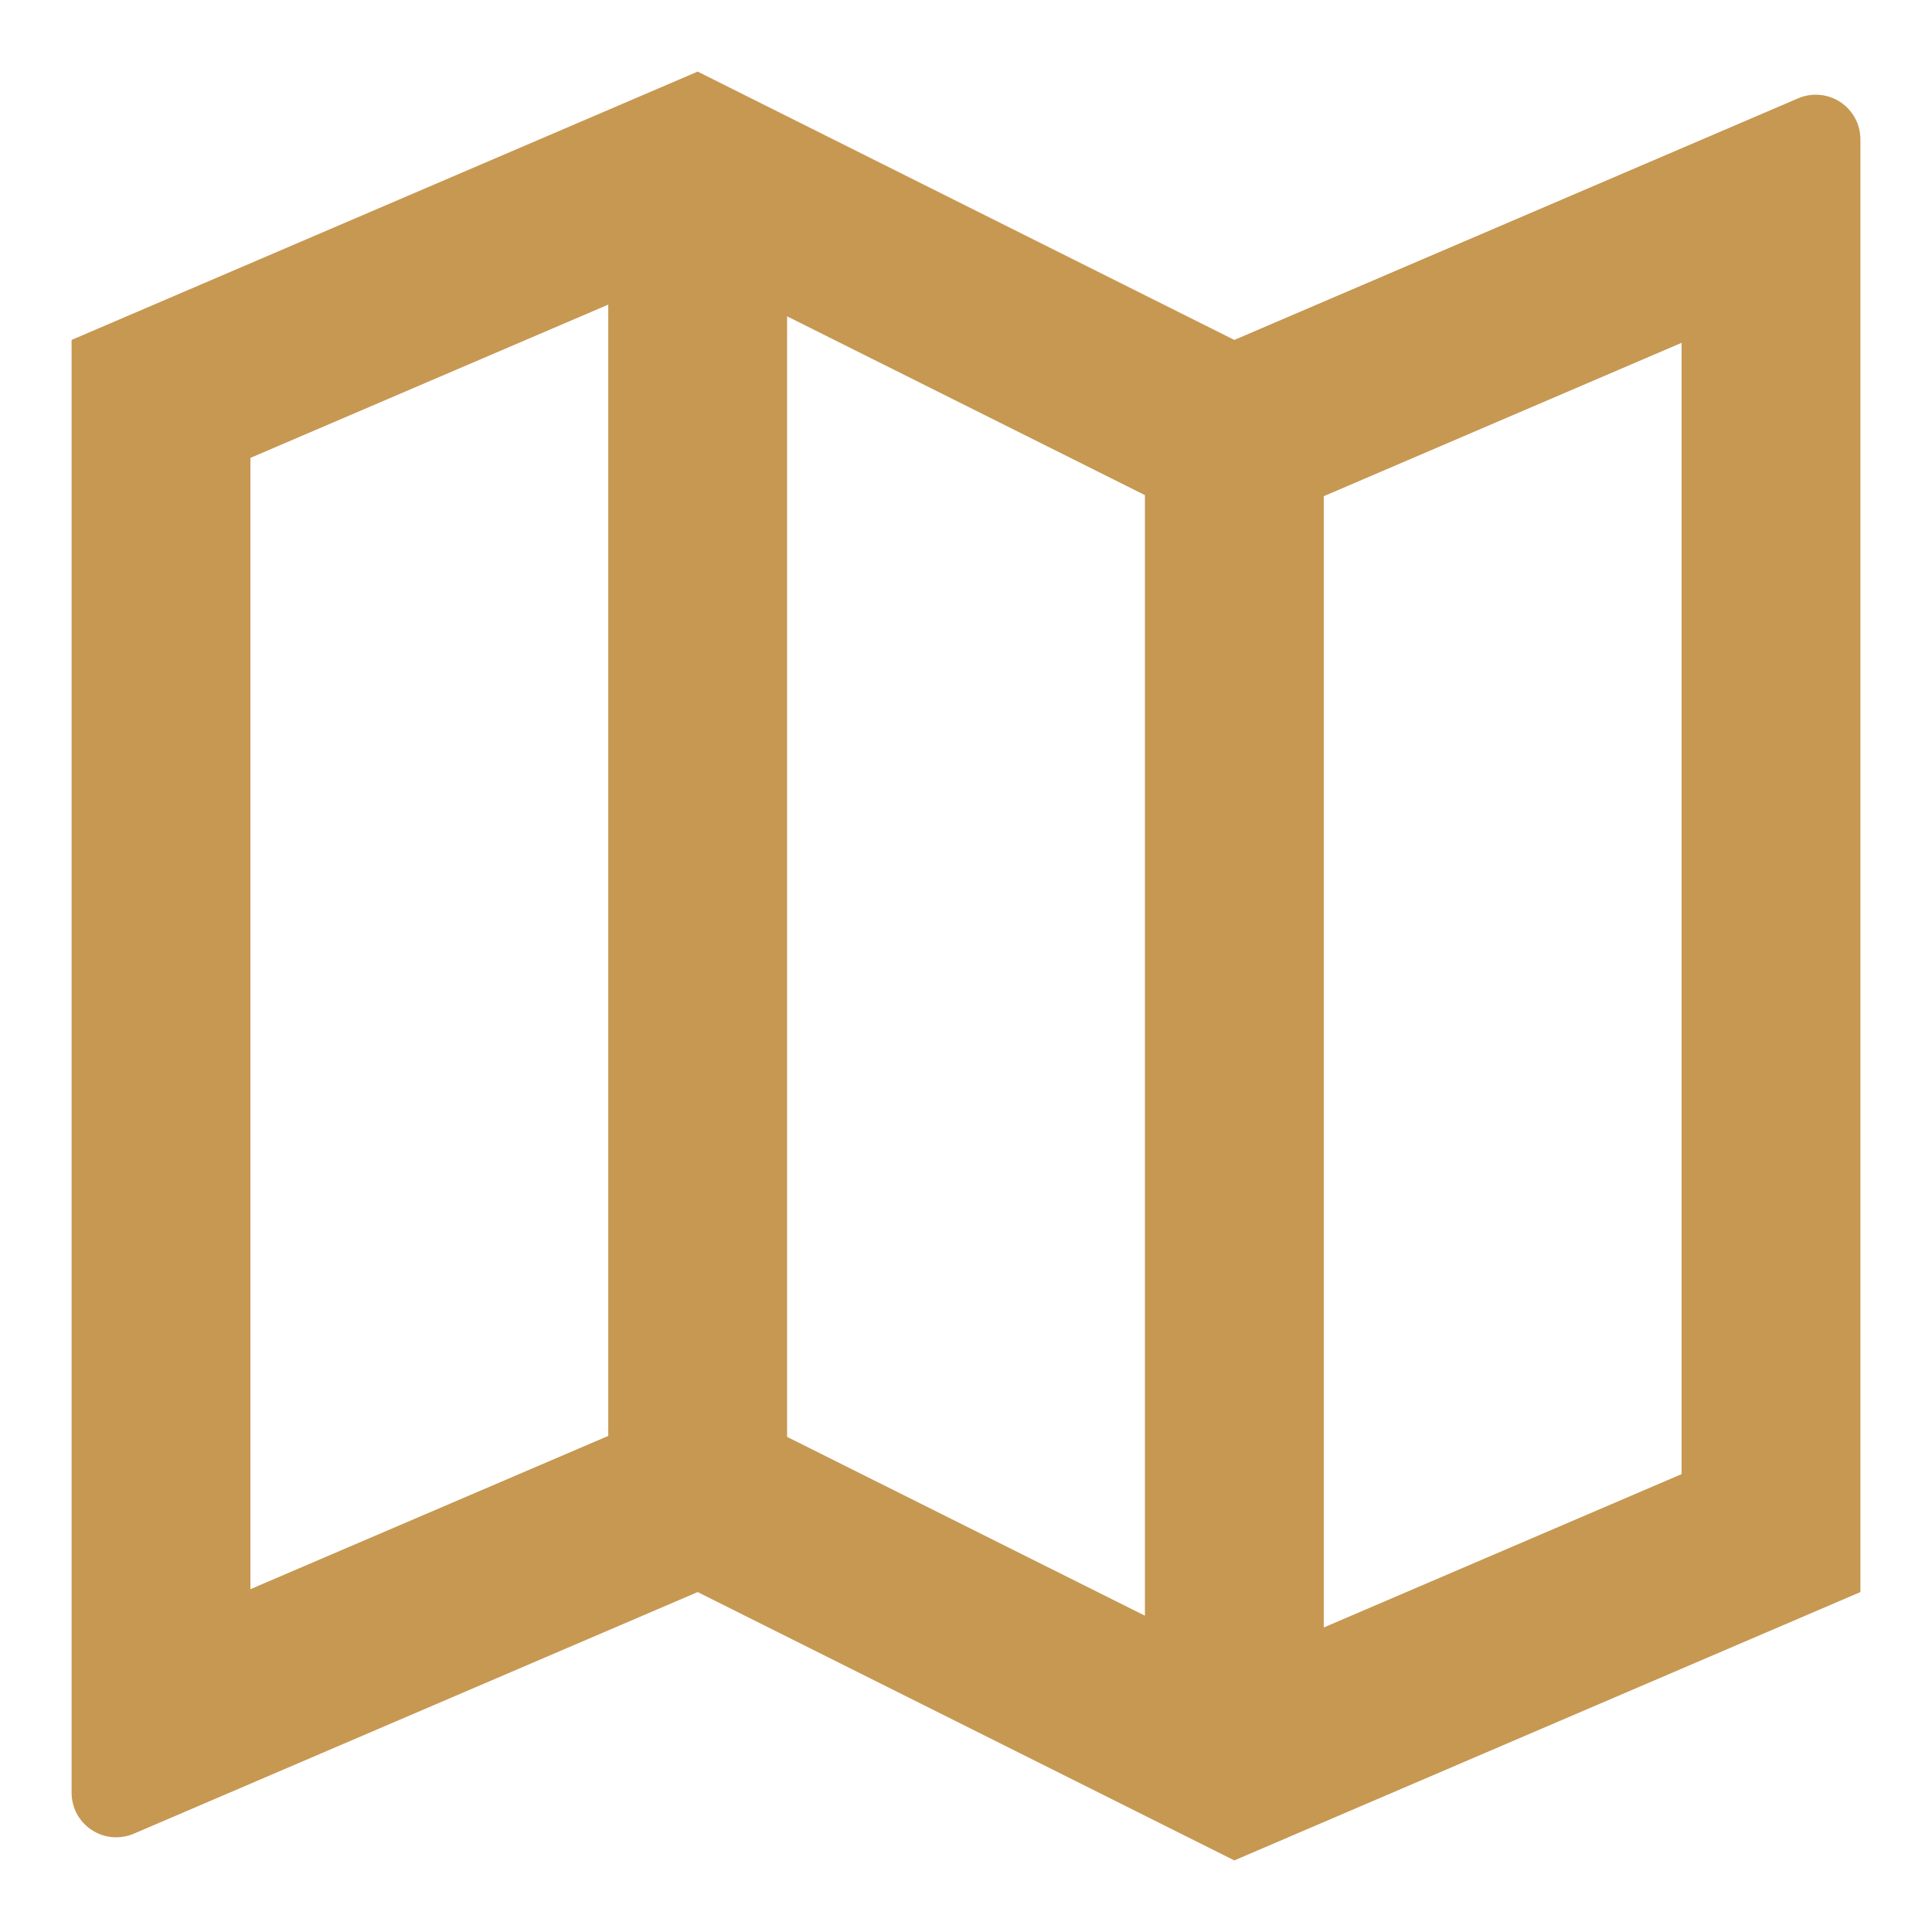 <svg width="18" height="18" viewBox="0 0 18 18" fill="none" xmlns="http://www.w3.org/2000/svg">
<path d="M0.667 3.167L6.5 0.667L11.5 3.167L16.753 0.916C16.816 0.889 16.885 0.878 16.954 0.884C17.022 0.89 17.089 0.913 17.146 0.951C17.204 0.989 17.251 1.041 17.284 1.102C17.316 1.162 17.333 1.23 17.333 1.299V14.833L11.5 17.333L6.5 14.833L1.247 17.084C1.184 17.111 1.115 17.122 1.046 17.116C0.977 17.11 0.911 17.087 0.854 17.049C0.796 17.011 0.749 16.959 0.716 16.899C0.684 16.838 0.667 16.77 0.667 16.701V3.167ZM12.333 15.163L15.667 13.734V3.194L12.333 4.623V15.163ZM10.667 15.053V4.613L7.333 2.947V13.387L10.667 15.053ZM5.667 13.378V2.838L2.333 4.266V14.806L5.667 13.378Z" fill="#C69852"/>
</svg>

